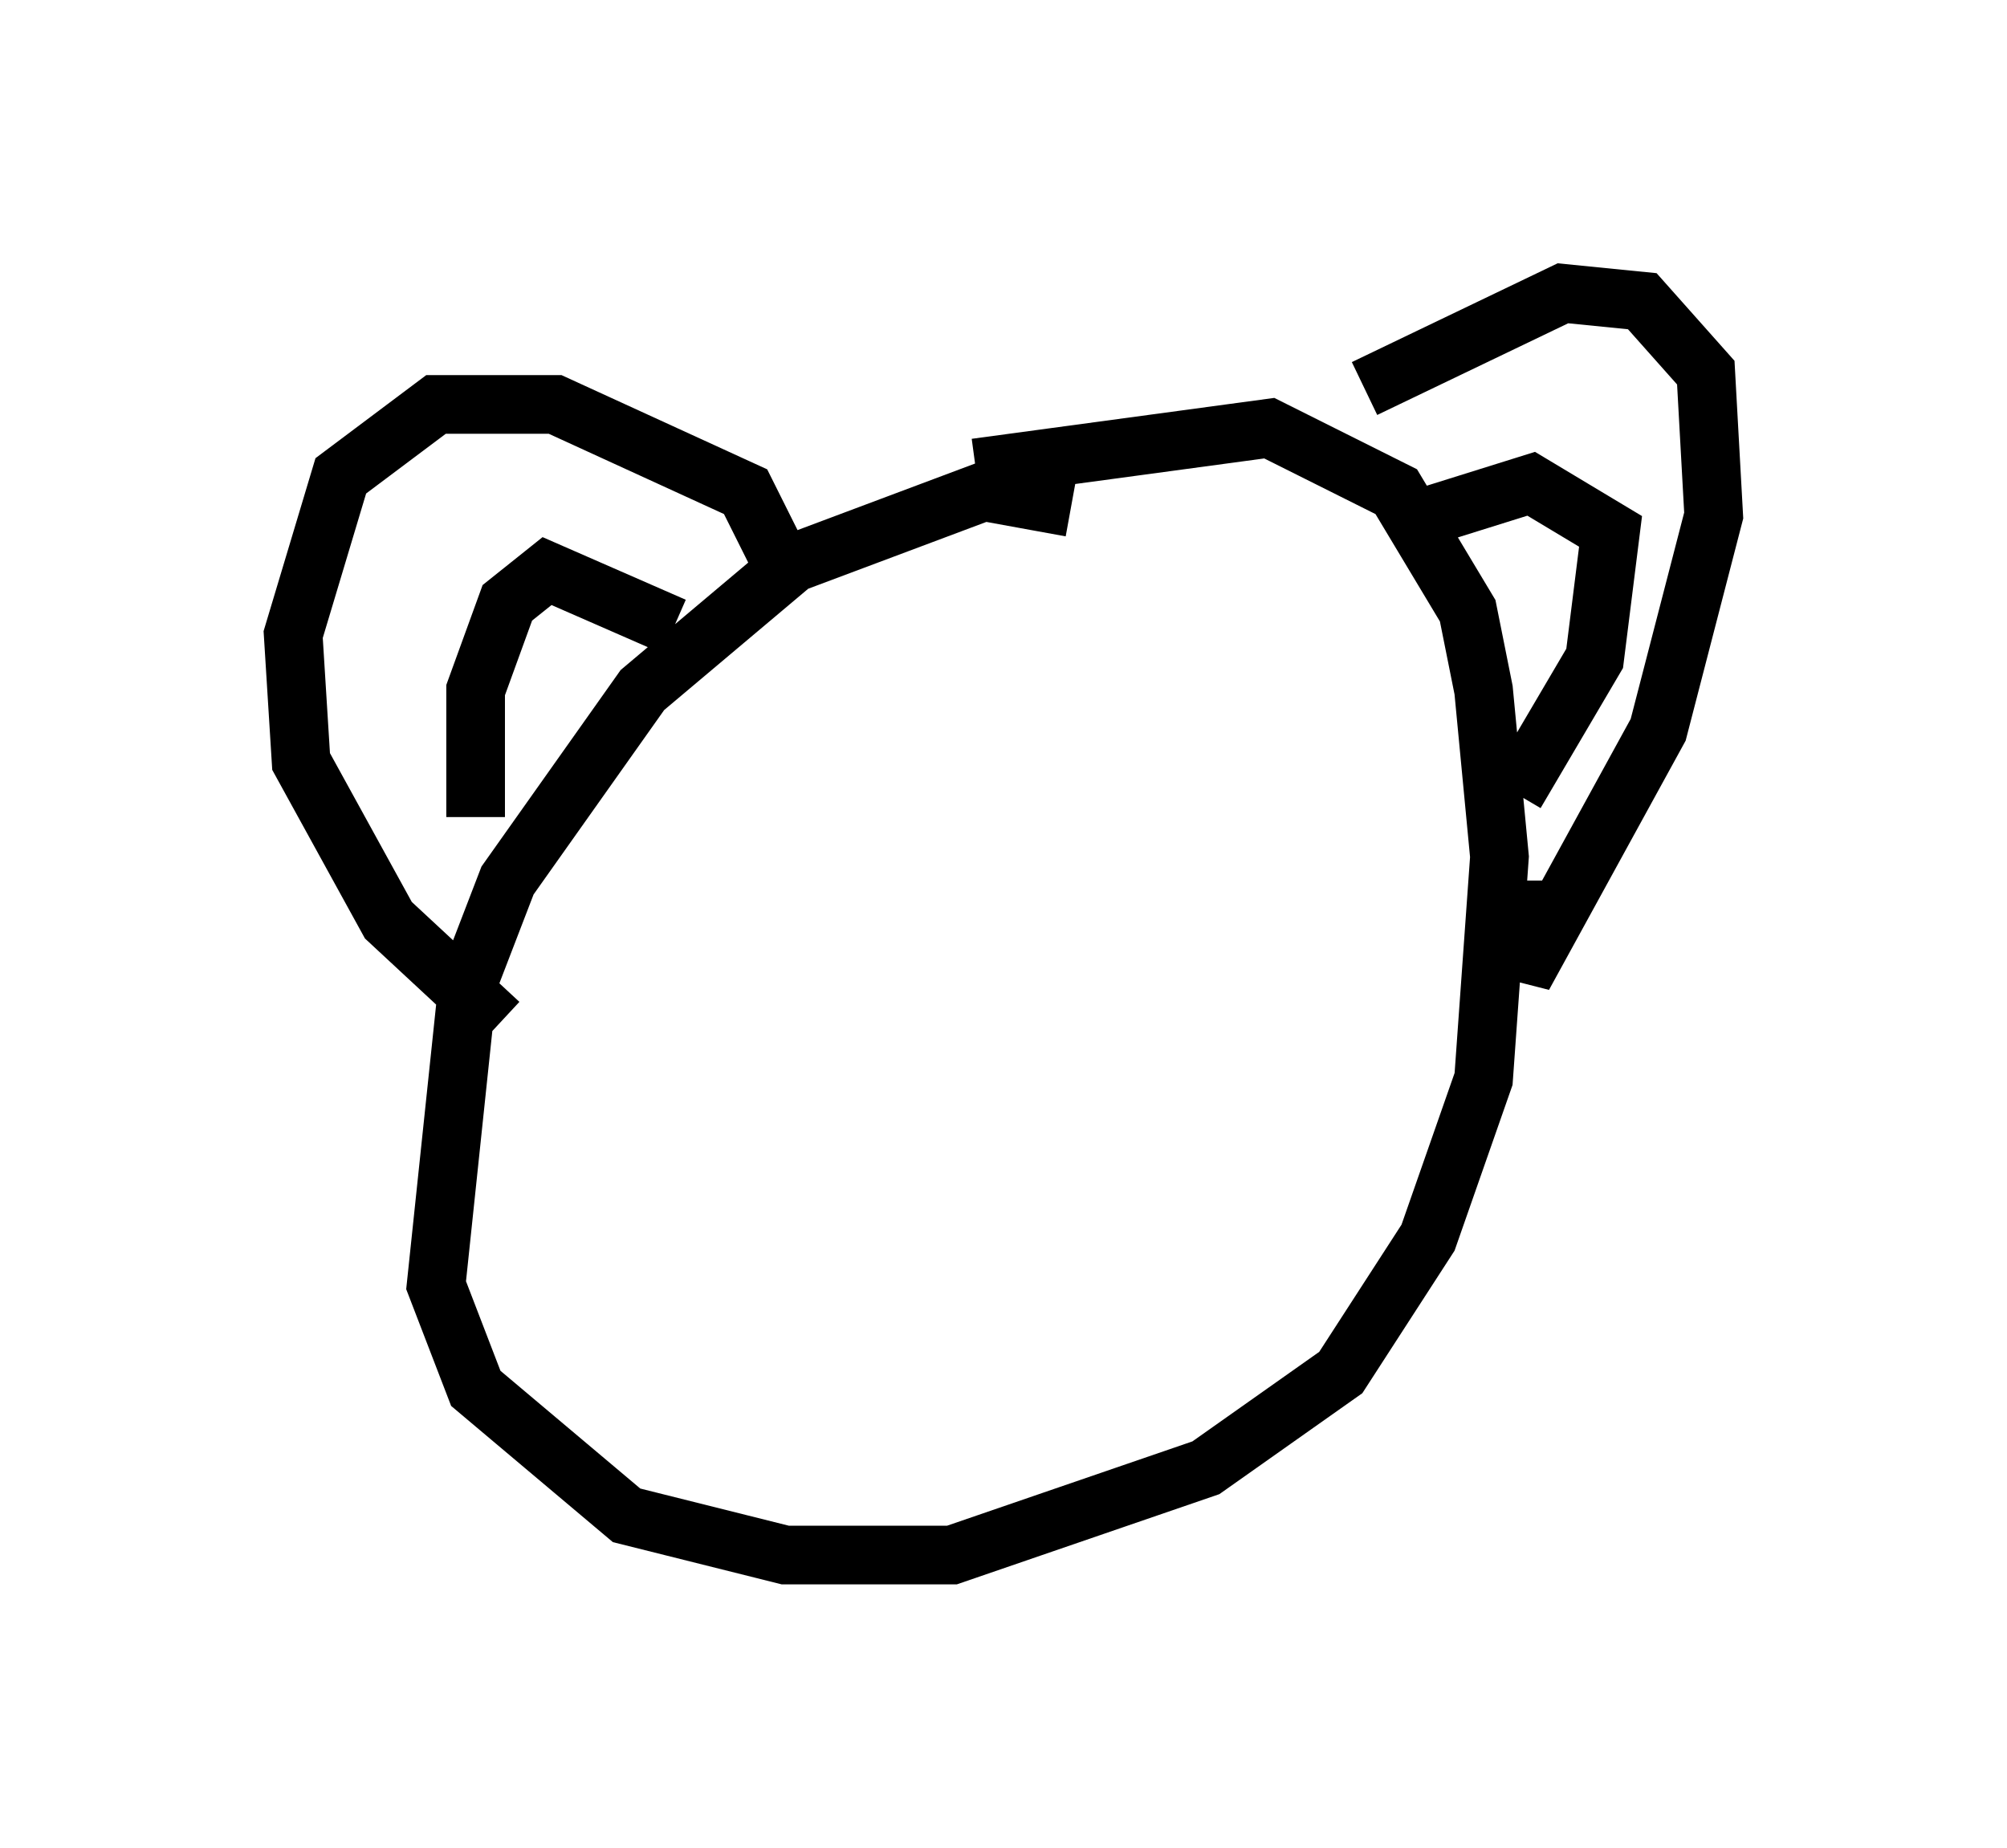 <?xml version="1.0" encoding="utf-8" ?>
<svg baseProfile="full" height="31.515" version="1.1" width="34.222" xmlns="http://www.w3.org/2000/svg" xmlns:ev="http://www.w3.org/2001/xml-events" xmlns:xlink="http://www.w3.org/1999/xlink"><defs /><rect fill="white" height="31.515" width="34.222" x="0" y="0" /><path d="M18.261, 9.195 m0.0, -0.541 l-1.488, -0.271 -3.248, 1.218 l-2.571, 2.165 -2.3, 3.248 l-0.677, 1.759 -0.541, 5.142 l0.677, 1.759 2.571, 2.165 l2.706, 0.677 2.842, 0.0 l4.33, -1.488 2.3, -1.624 l1.488, -2.3 0.947, -2.706 l0.271, -3.789 -0.271, -2.842 l-0.271, -1.353 -1.218, -2.03 l-2.165, -1.083 -5.007, 0.677 m6.631, -1.353 l3.383, -1.624 1.353, 0.135 l1.083, 1.218 0.135, 2.436 l-0.947, 3.654 -2.3, 4.195 l0.0, -1.624 m-2.03, -6.089 l2.165, -0.677 1.353, 0.812 l-0.271, 2.165 -1.353, 2.3 m-12.584, -4.059 l-0.541, -1.083 -3.248, -1.488 l-2.03, 0.0 -1.624, 1.218 l-0.812, 2.706 0.135, 2.165 l1.488, 2.706 1.894, 1.759 m-0.406, -3.518 l0.0, -2.165 0.541, -1.488 l0.677, -0.541 2.165, 0.947 " fill="none" stroke="black" stroke-width="1" /></svg>